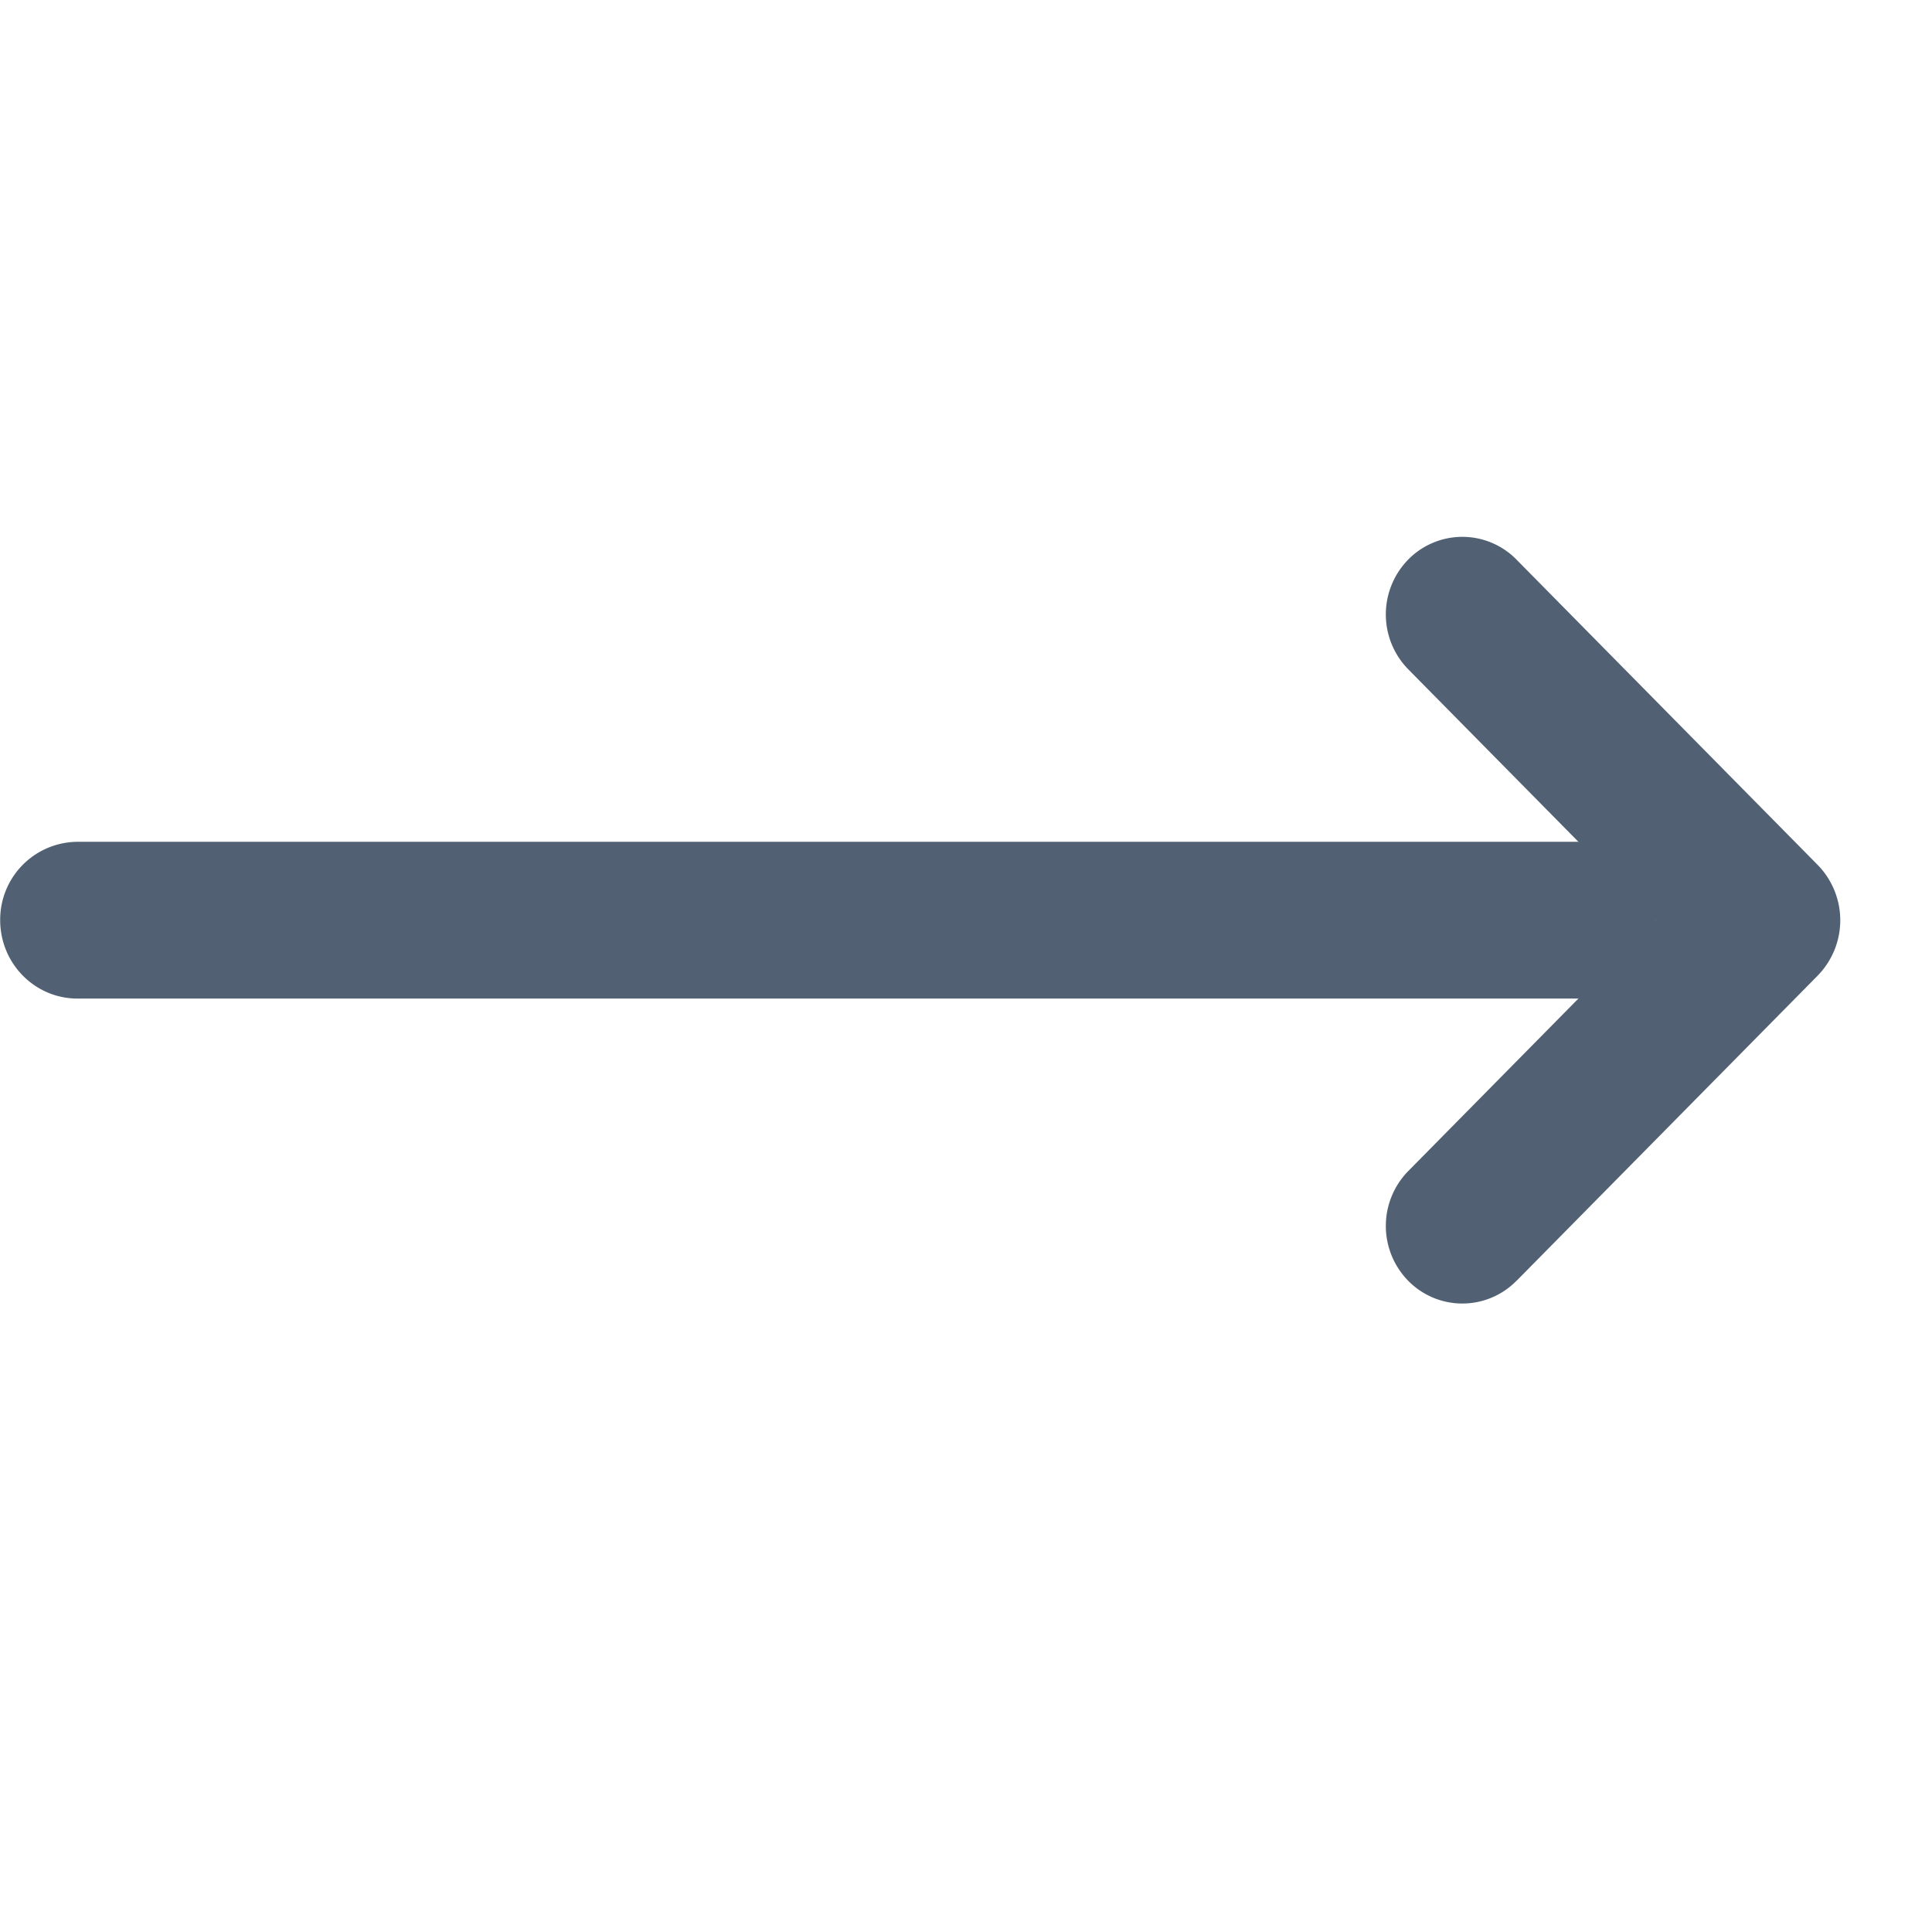 <svg width="21" height="21" fill="none" xmlns="http://www.w3.org/2000/svg"><path d="M17.997 10.002a.846.846 0 0 0-.841-.852H.843a.846.846 0 0 0-.841.852c0 .47.376.852.84.852h16.314c.464 0 .84-.381.84-.852Z" fill="#516173"/><path d="M16.483 13.922a.824.824 0 0 1-1.176 0 .852.852 0 0 1 0-1.193l2.69-2.727-2.69-2.727a.852.852 0 0 1 0-1.193.824.824 0 0 1 1.176 0L19.756 9.4a.86.86 0 0 1 0 1.206l-3.273 3.317Z" fill="#516173"/></svg>